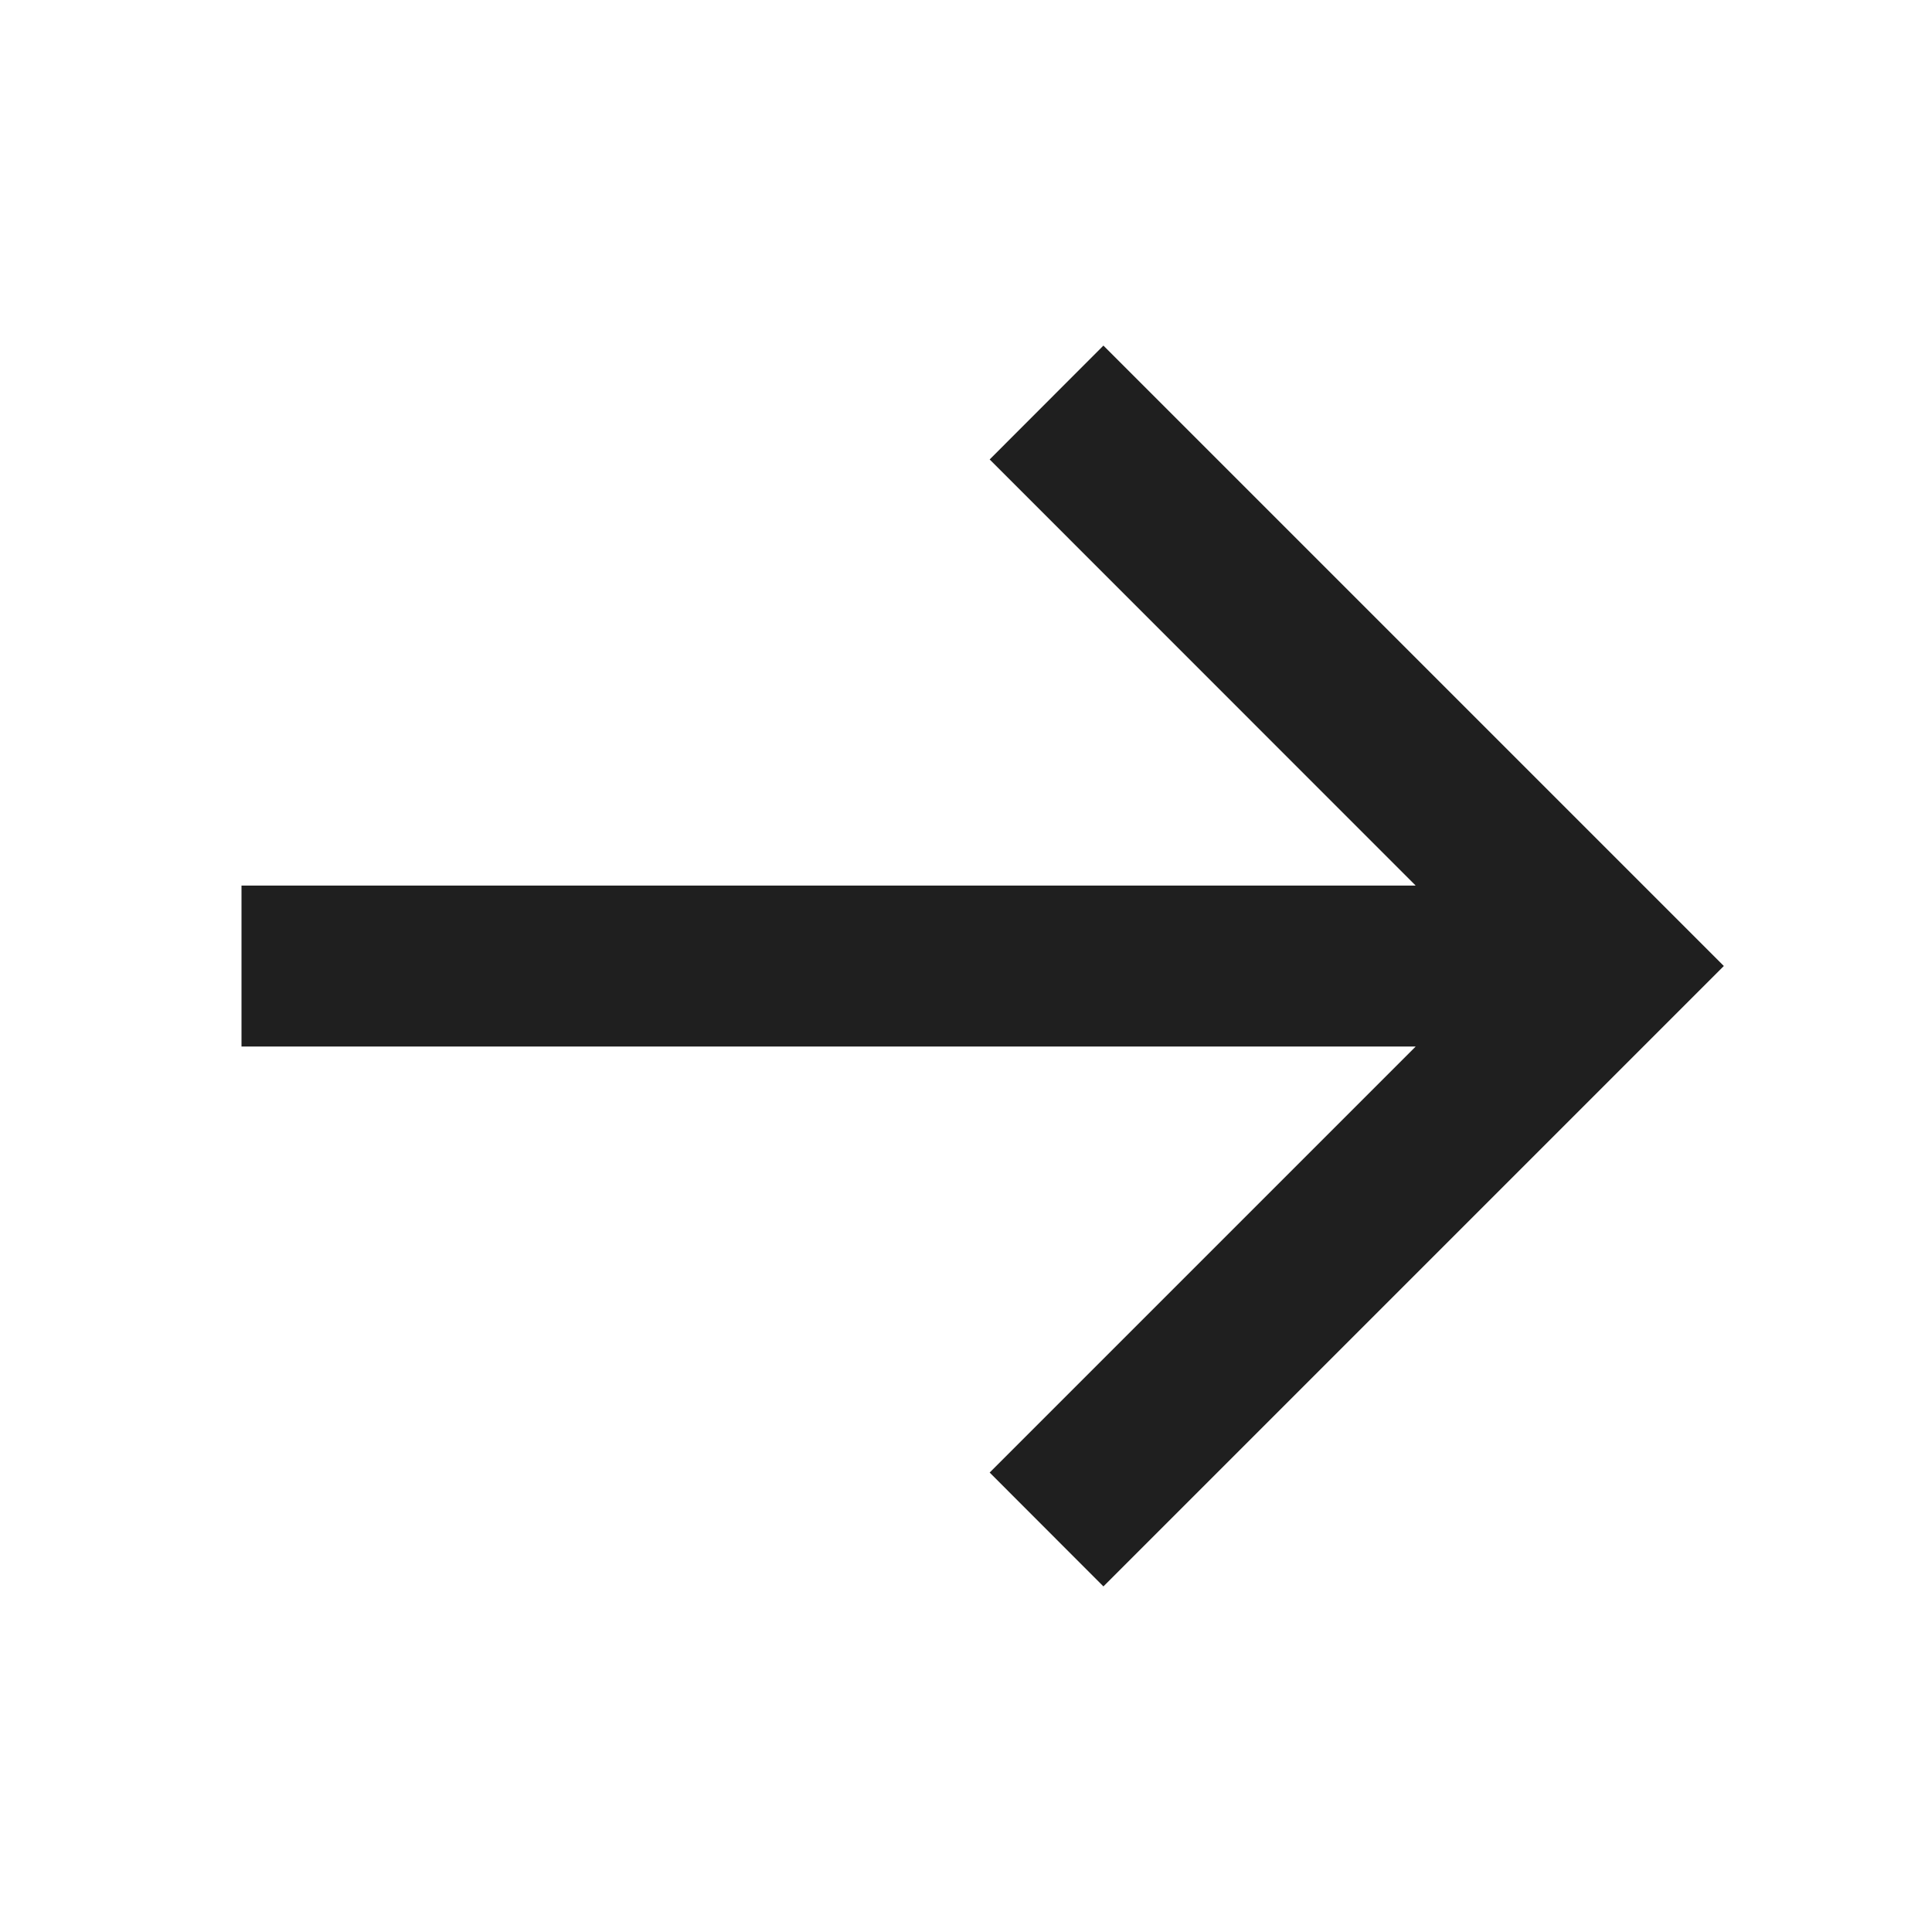 <svg width="16" height="16" viewBox="0 0 16 16" fill="none" xmlns="http://www.w3.org/2000/svg">
<path d="M2 8.667L11.724 8.667L8.196 12.195L9.138 13.138L14.276 8L9.138 2.862L8.196 3.805L11.724 7.334L2 7.334V8.667Z" fill="#1F1F1F"/>
</svg>

